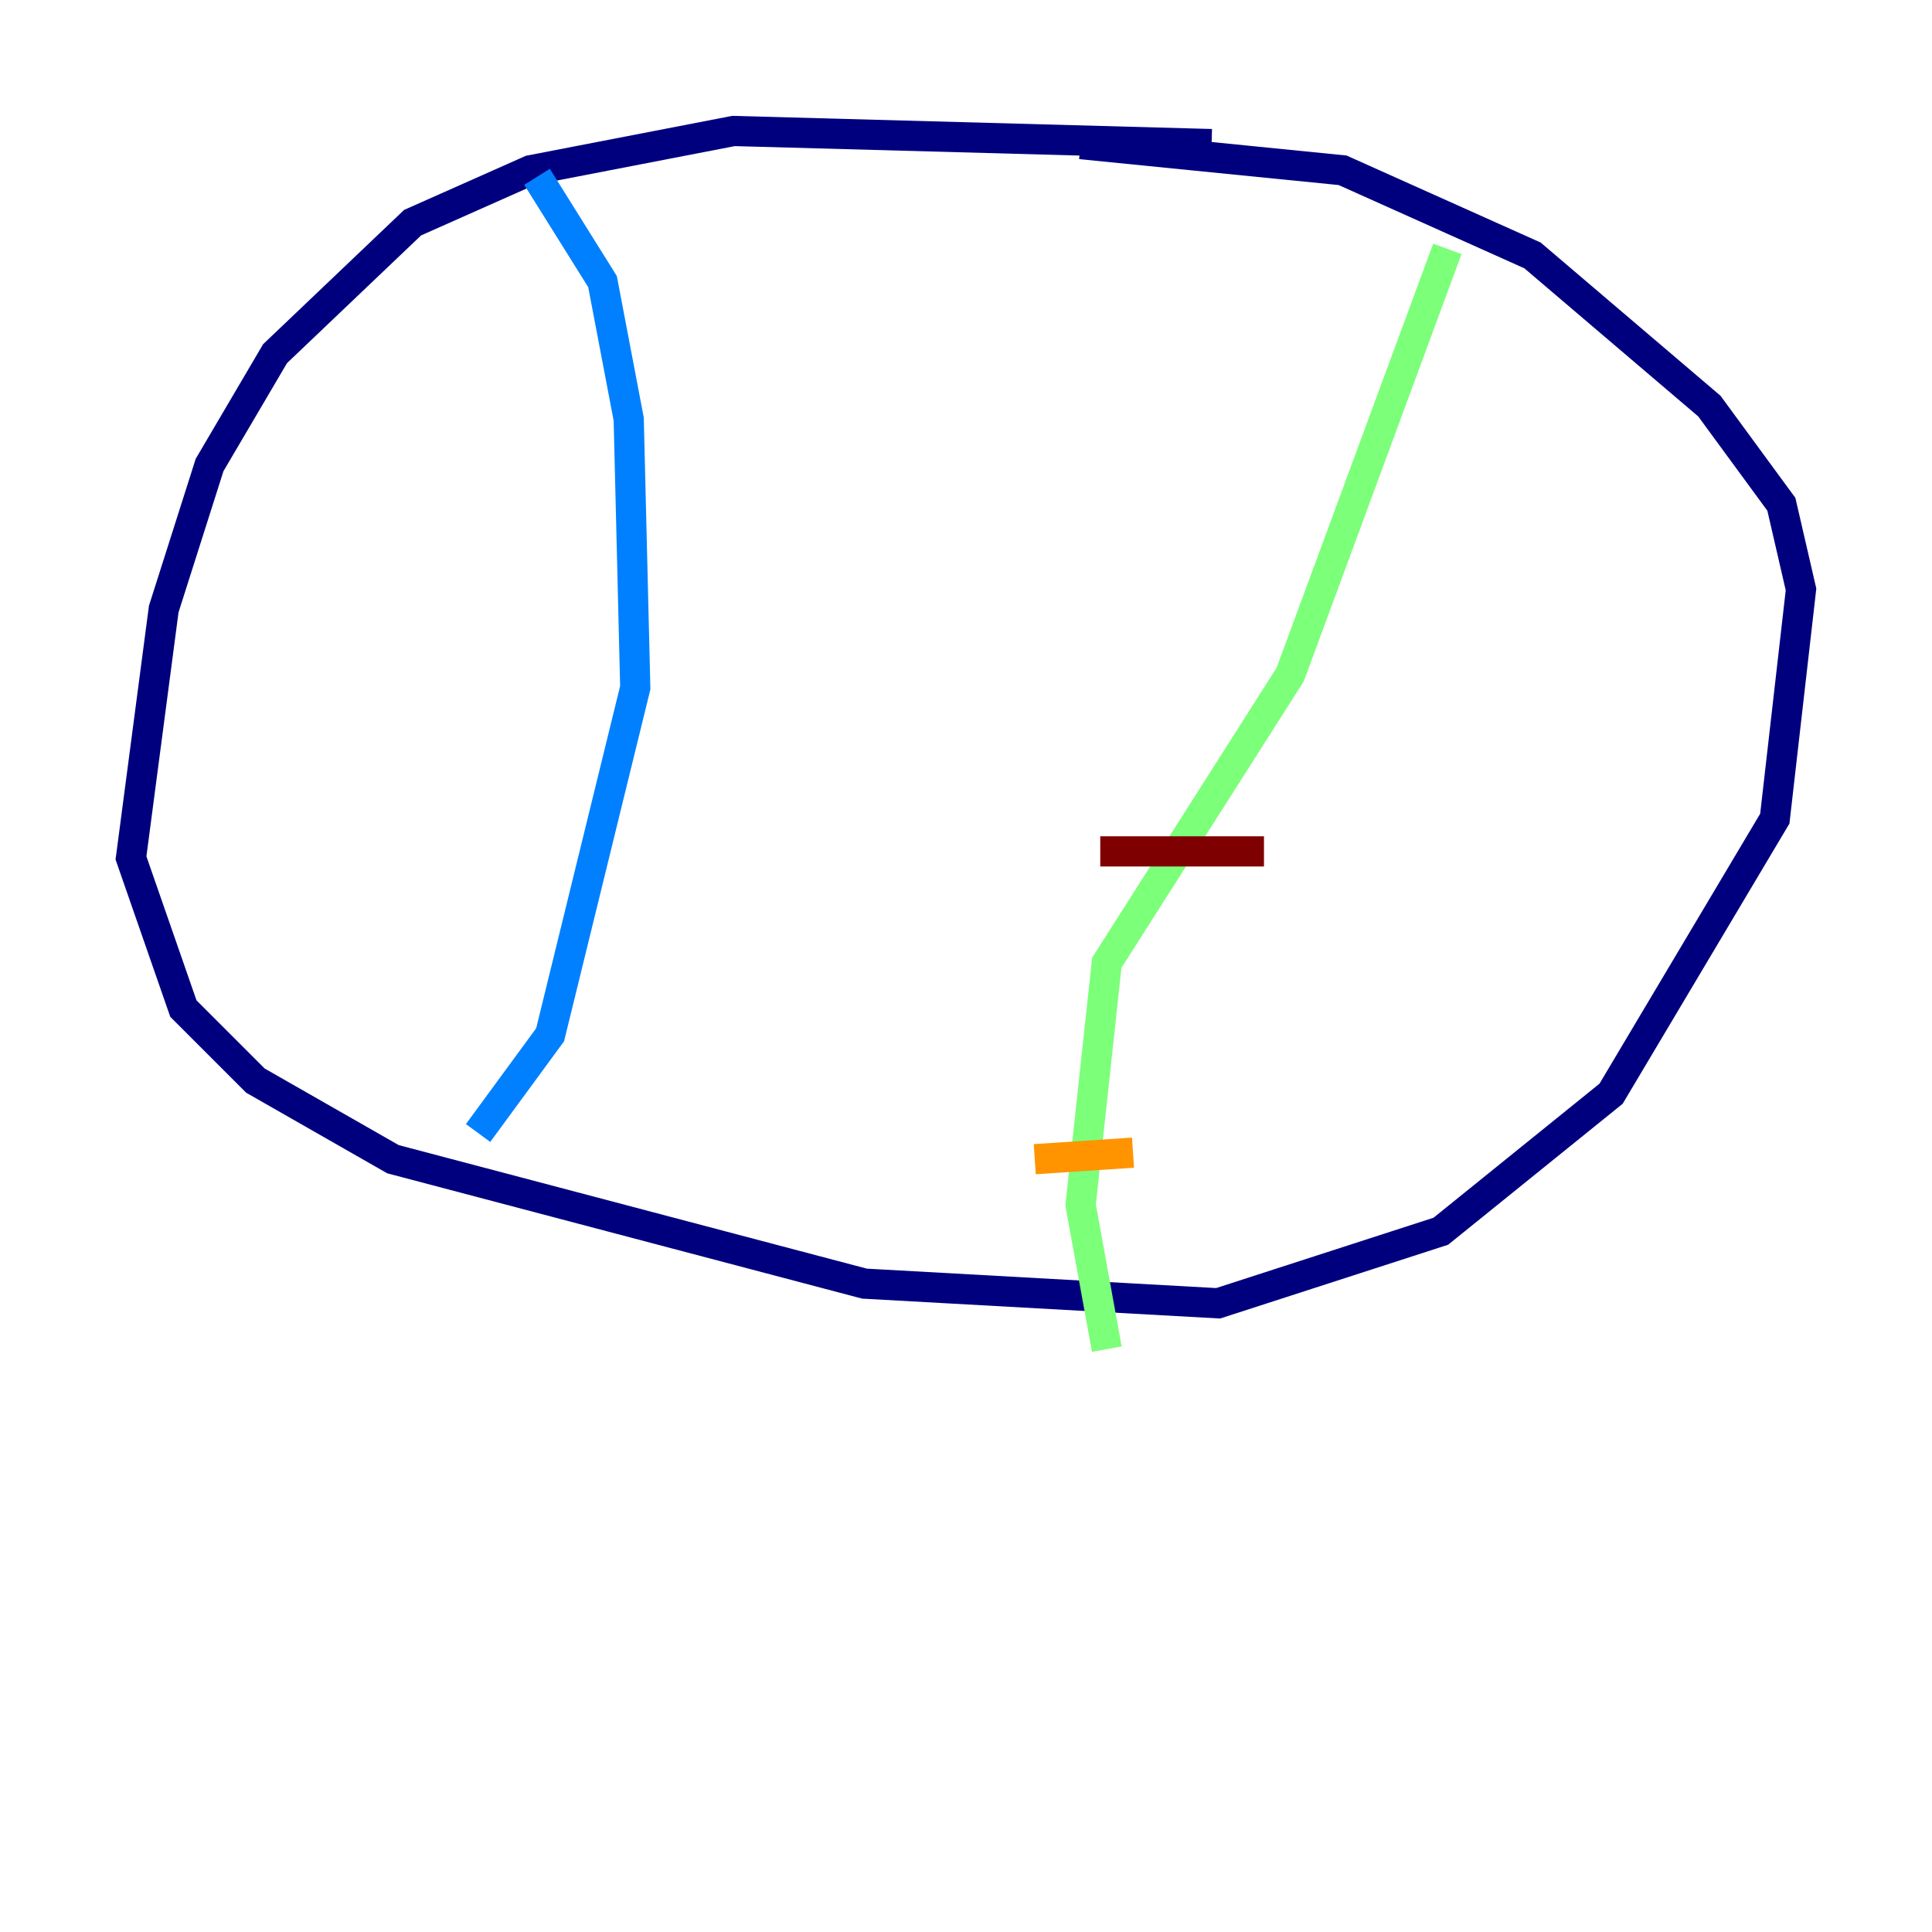 <?xml version="1.0" encoding="utf-8" ?>
<svg baseProfile="tiny" height="128" version="1.2" viewBox="0,0,128,128" width="128" xmlns="http://www.w3.org/2000/svg" xmlns:ev="http://www.w3.org/2001/xml-events" xmlns:xlink="http://www.w3.org/1999/xlink"><defs /><polyline fill="none" points="80.271,9.546 48.597,8.678 35.146,11.281 27.336,14.752 18.224,23.43 13.885,30.807 10.848,40.352 8.678,56.841 12.149,66.82 16.922,71.593 26.034,76.8 57.275,85.044 80.705,86.346 95.458,81.573 106.739,72.461 117.586,54.237 119.322,39.051 118.02,33.41 113.248,26.902 101.532,16.922 88.949,11.281 71.593,9.546" stroke="#00007f" stroke-width="2" /><polyline fill="none" points="35.58,11.715 39.919,18.658 41.654,27.77 42.088,45.559 36.447,68.556 31.675,75.064" stroke="#0080ff" stroke-width="2" /><polyline fill="none" points="95.891,16.488 85.478,44.691 73.329,63.783 71.593,79.837 73.329,89.383" stroke="#7cff79" stroke-width="2" /><polyline fill="none" points="68.556,76.8 75.064,76.366" stroke="#ff9400" stroke-width="2" /><polyline fill="none" points="72.895,56.407 83.742,56.407" stroke="#7f0000" stroke-width="2" /></svg>